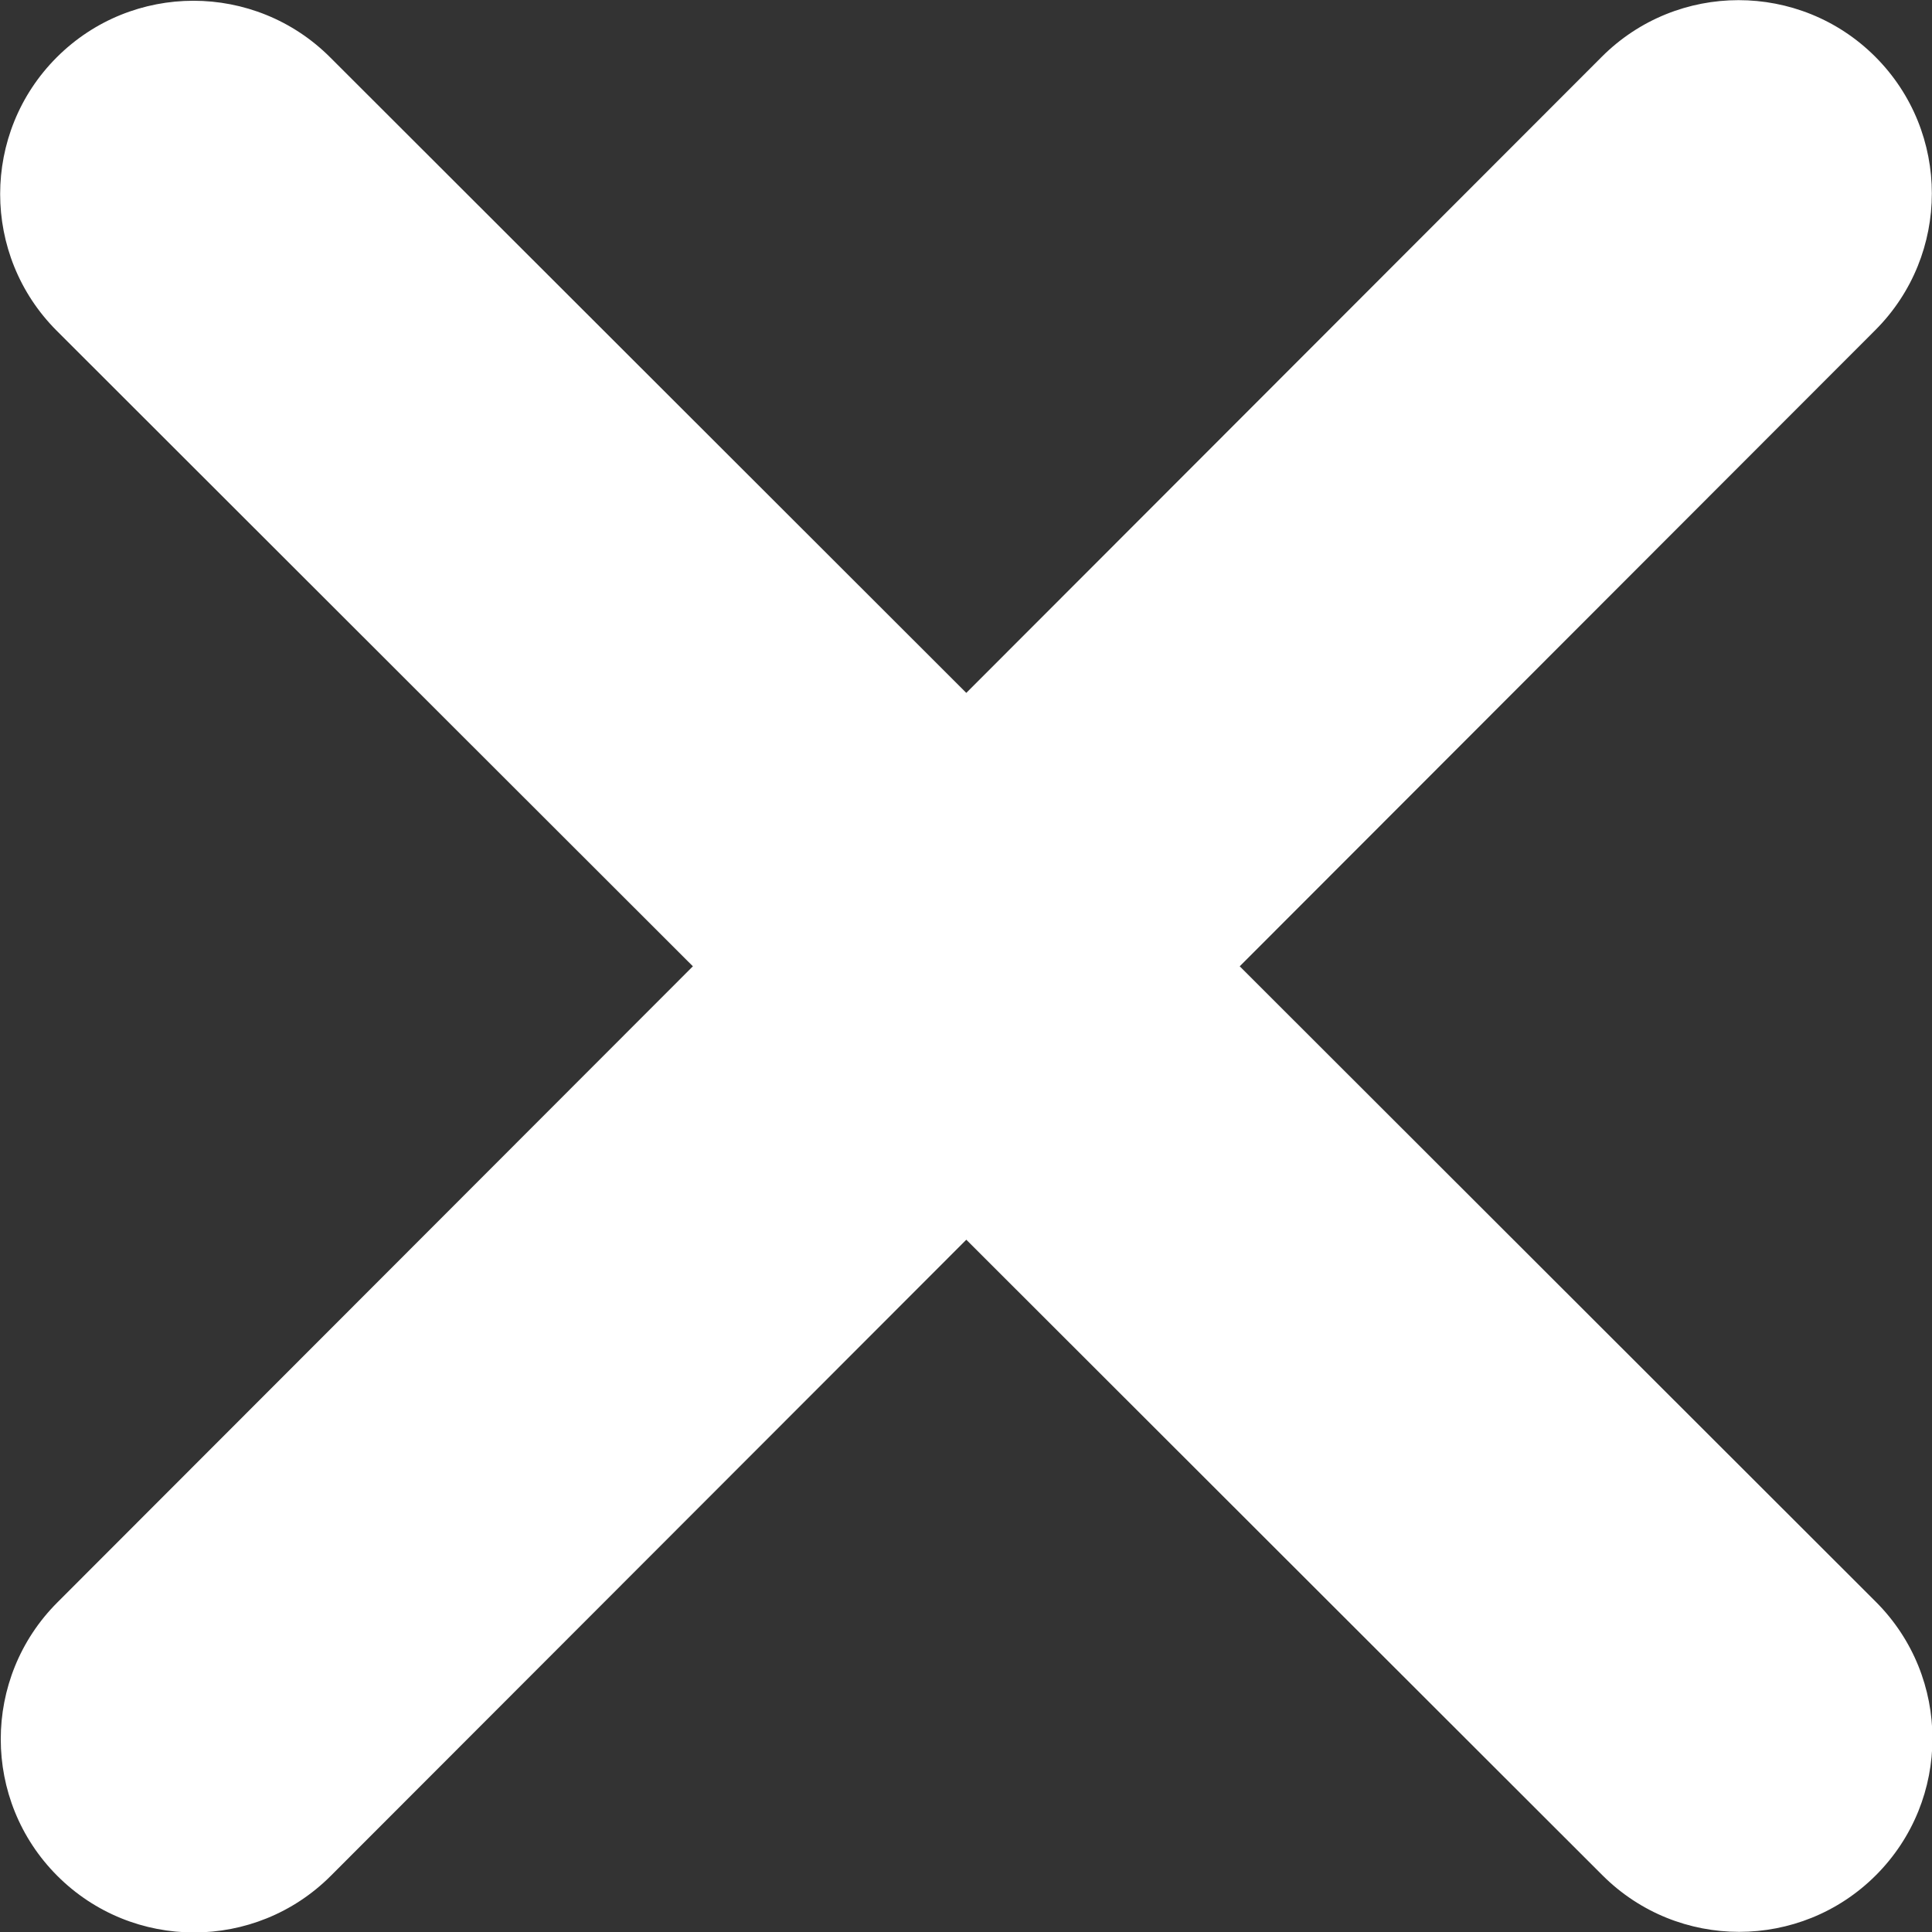 <?xml version="1.0" encoding="utf-8"?>
<!-- Generator: Adobe Illustrator 21.0.0, SVG Export Plug-In . SVG Version: 6.00 Build 0)  -->
<svg version="1.1" id="Calque_1" xmlns="http://www.w3.org/2000/svg" xmlns:xlink="http://www.w3.org/1999/xlink" x="0px" y="0px"
	 viewBox="0 0 320.1 320.1" style="enable-background:new 0 0 320.1 320.1;" xml:space="preserve">
<rect x="0" y="0" width="320.1" height="320.1" fill="#333333" stroke="none"/>
<style type="text/css">
	.st0{fill:#FFFFFF;}
</style>
<path class="st0" d="M310.7,54.7c12.5-12.5,12.5-32.8,0-45.3s-32.8-12.5-45.3,0L160.1,114.8L54.7,9.5C42.2-3,21.9-3,9.4,9.5
	s-12.5,32.8,0,45.3l105.4,105.3L9.5,265.5C-3,278-3,298.3,9.5,310.8s32.8,12.5,45.3,0l105.3-105.4l105.4,105.3
	c12.5,12.5,32.8,12.5,45.3,0s12.5-32.8,0-45.3L205.4,160.1L310.7,54.7z"/>
</svg>
